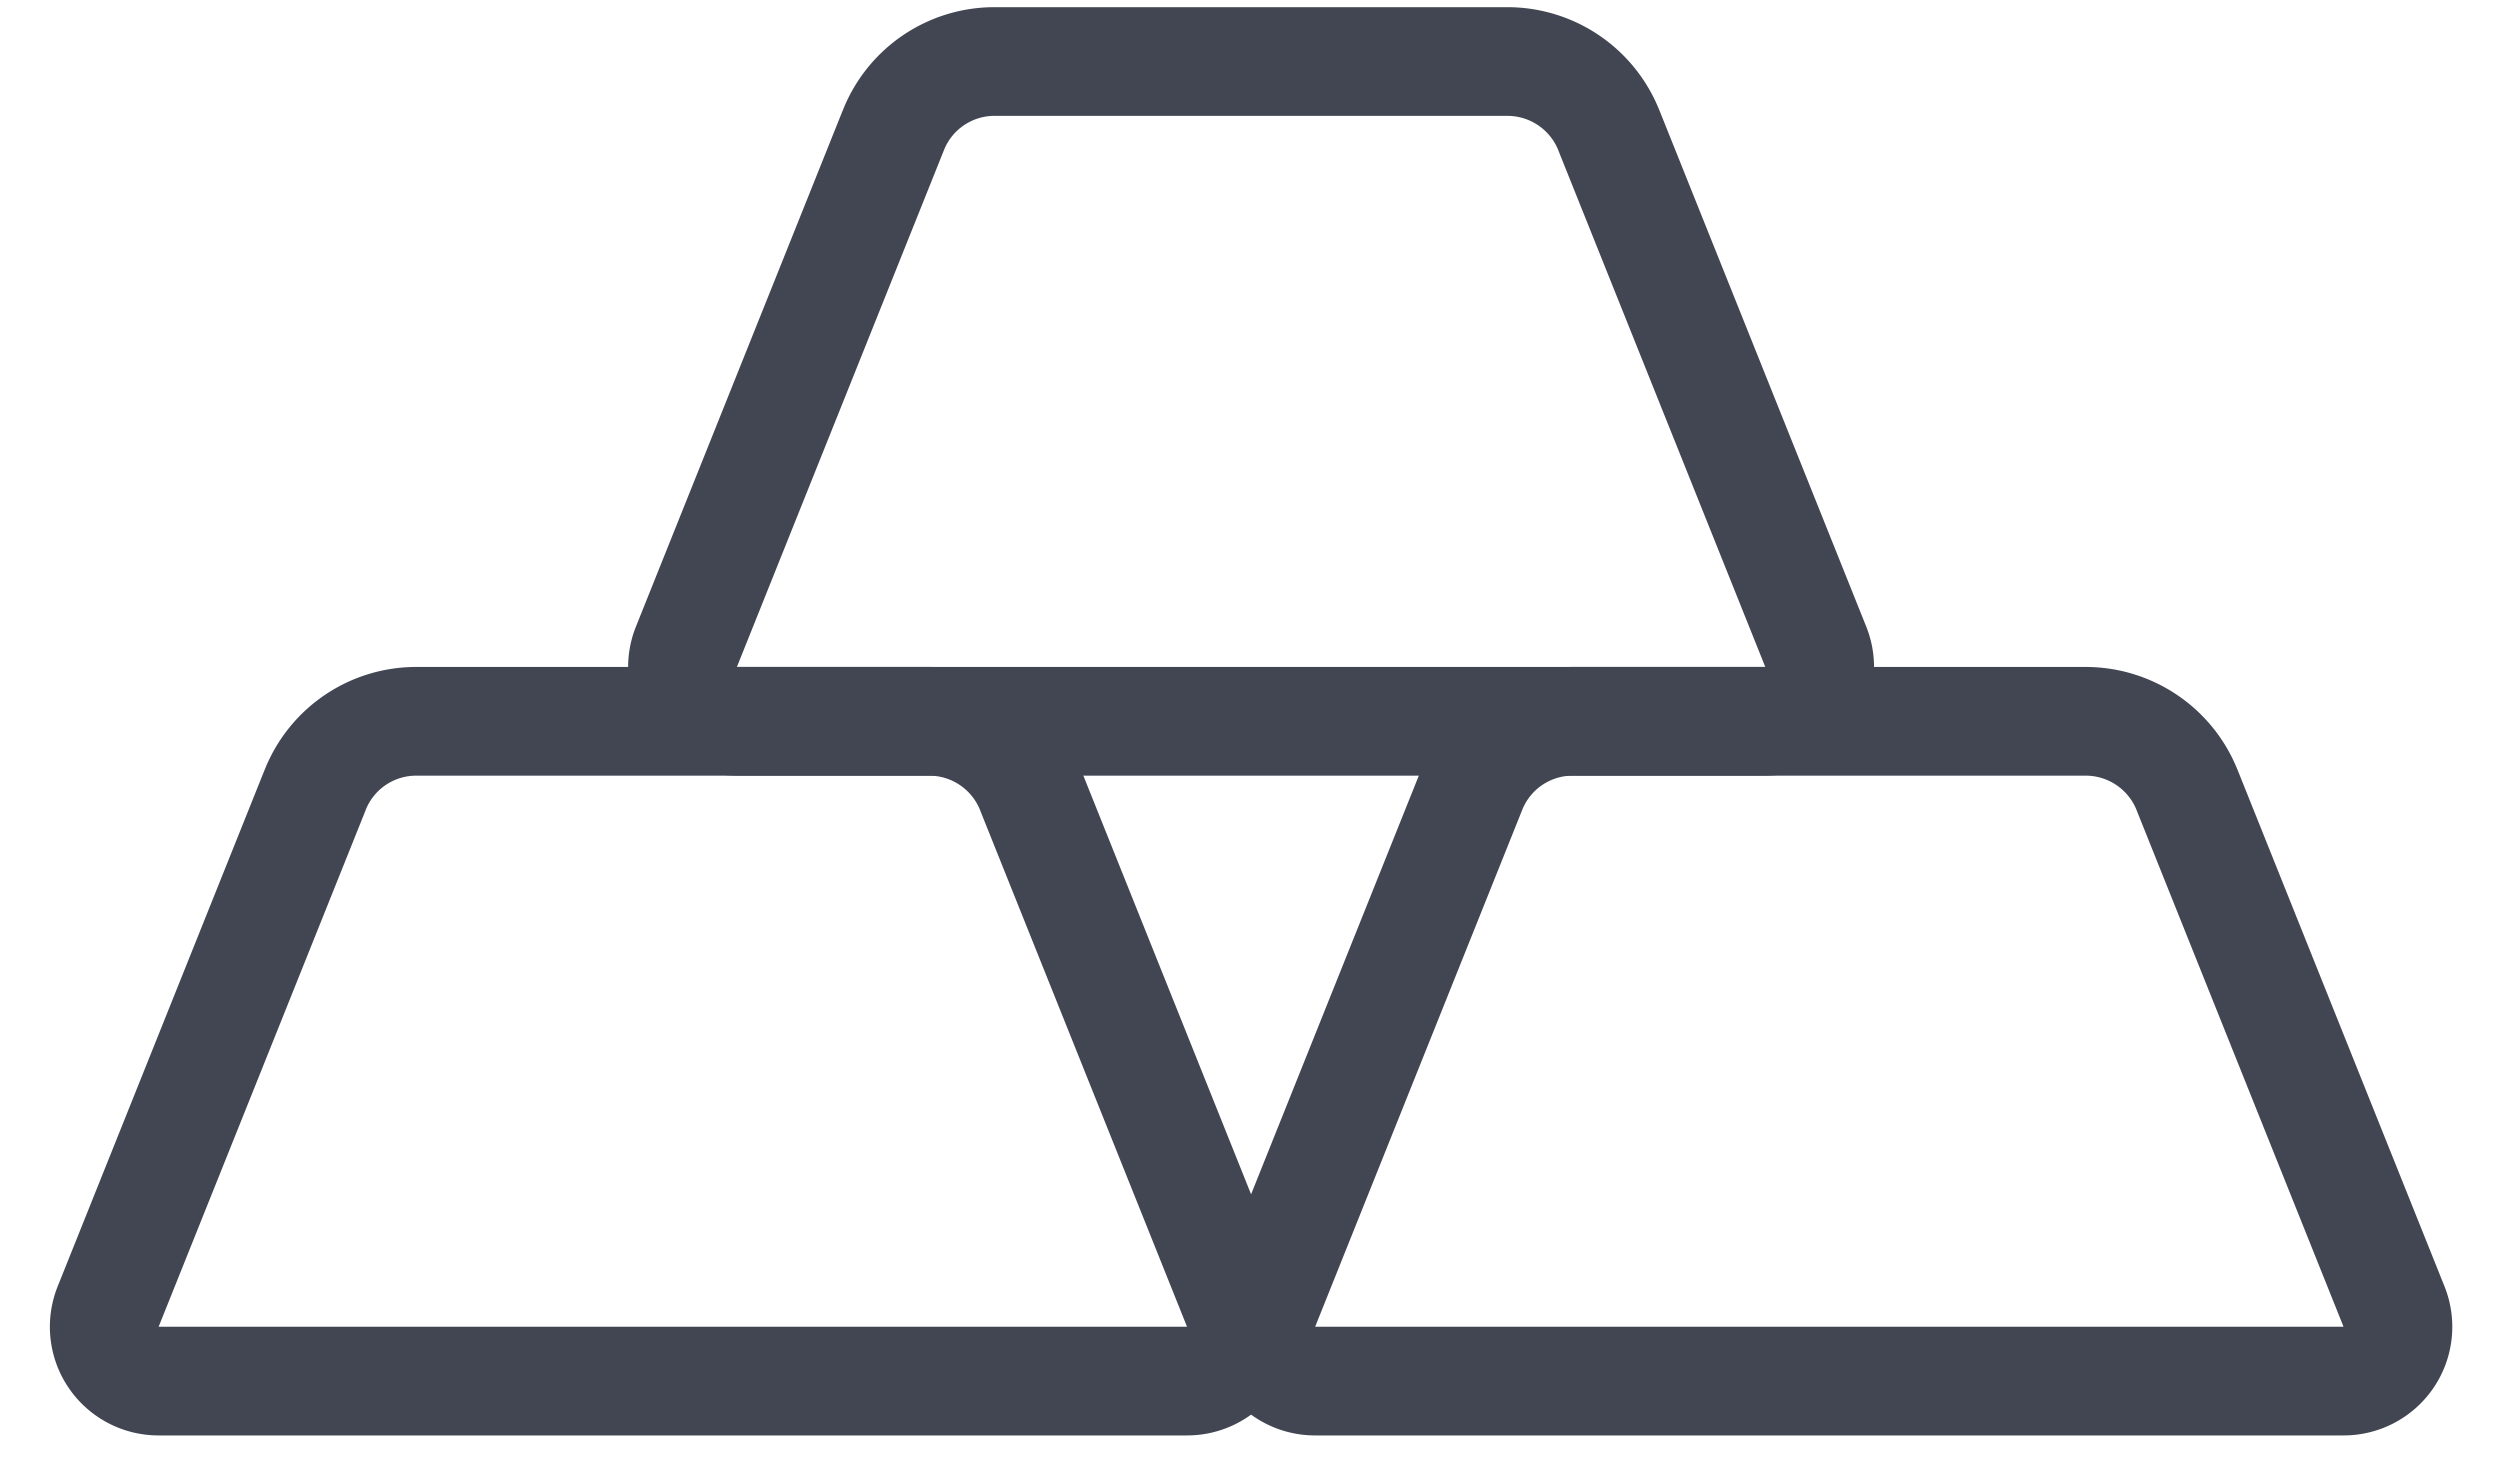 <svg width="46" height="27" fill="none" xmlns="http://www.w3.org/2000/svg"><path fill-rule="evenodd" clip-rule="evenodd" d="M18.3 2.132a1 1 0 0 0-.93.627l-.002.005-3.808 9.505v.003h18.92v-.003l-3.806-9.5v-.002a1.01 1.01 0 0 0-.934-.635H18.3Zm-2.789-.11a3 3 0 0 1 2.79-1.89h9.44a3.01 3.01 0 0 1 2.785 1.882l.003.006 3.812 9.515a1.999 1.999 0 0 1-1.86 2.737H13.56a1.999 1.999 0 0 1-1.861-2.737l.002-.005 3.808-9.505.001-.003Z" fill="#414652"/><path fill-rule="evenodd" clip-rule="evenodd" d="M7.66 14.272a1 1 0 0 0-.93.627l-.001.005-3.809 9.505v.003h18.92v-.003l-3.806-9.5v-.002a1.01 1.01 0 0 0-.934-.635H7.66Zm-2.789-.11a3 3 0 0 1 2.79-1.89h9.44a3.01 3.01 0 0 1 2.785 1.882l.003.006 3.812 9.515a1.999 1.999 0 0 1-1.86 2.737H2.92a1.999 1.999 0 0 1-1.861-2.737l.002-.005 3.808-9.505.001-.003Z" fill="#414652"/><path fill-rule="evenodd" clip-rule="evenodd" d="M28.94 14.272a1 1 0 0 0-.93.627l-.002.005-3.808 9.505v.003h18.92v-.003l-3.806-9.5v-.002a1.01 1.01 0 0 0-.934-.635h-9.44Zm-2.789-.11a3 3 0 0 1 2.79-1.89h9.44a3.01 3.01 0 0 1 2.785 1.882l.003.006 3.812 9.515a1.999 1.999 0 0 1-1.86 2.737H24.2a1.999 1.999 0 0 1-1.861-2.737l.002-.005 3.808-9.505.001-.003Z" fill="#414652"/></svg>